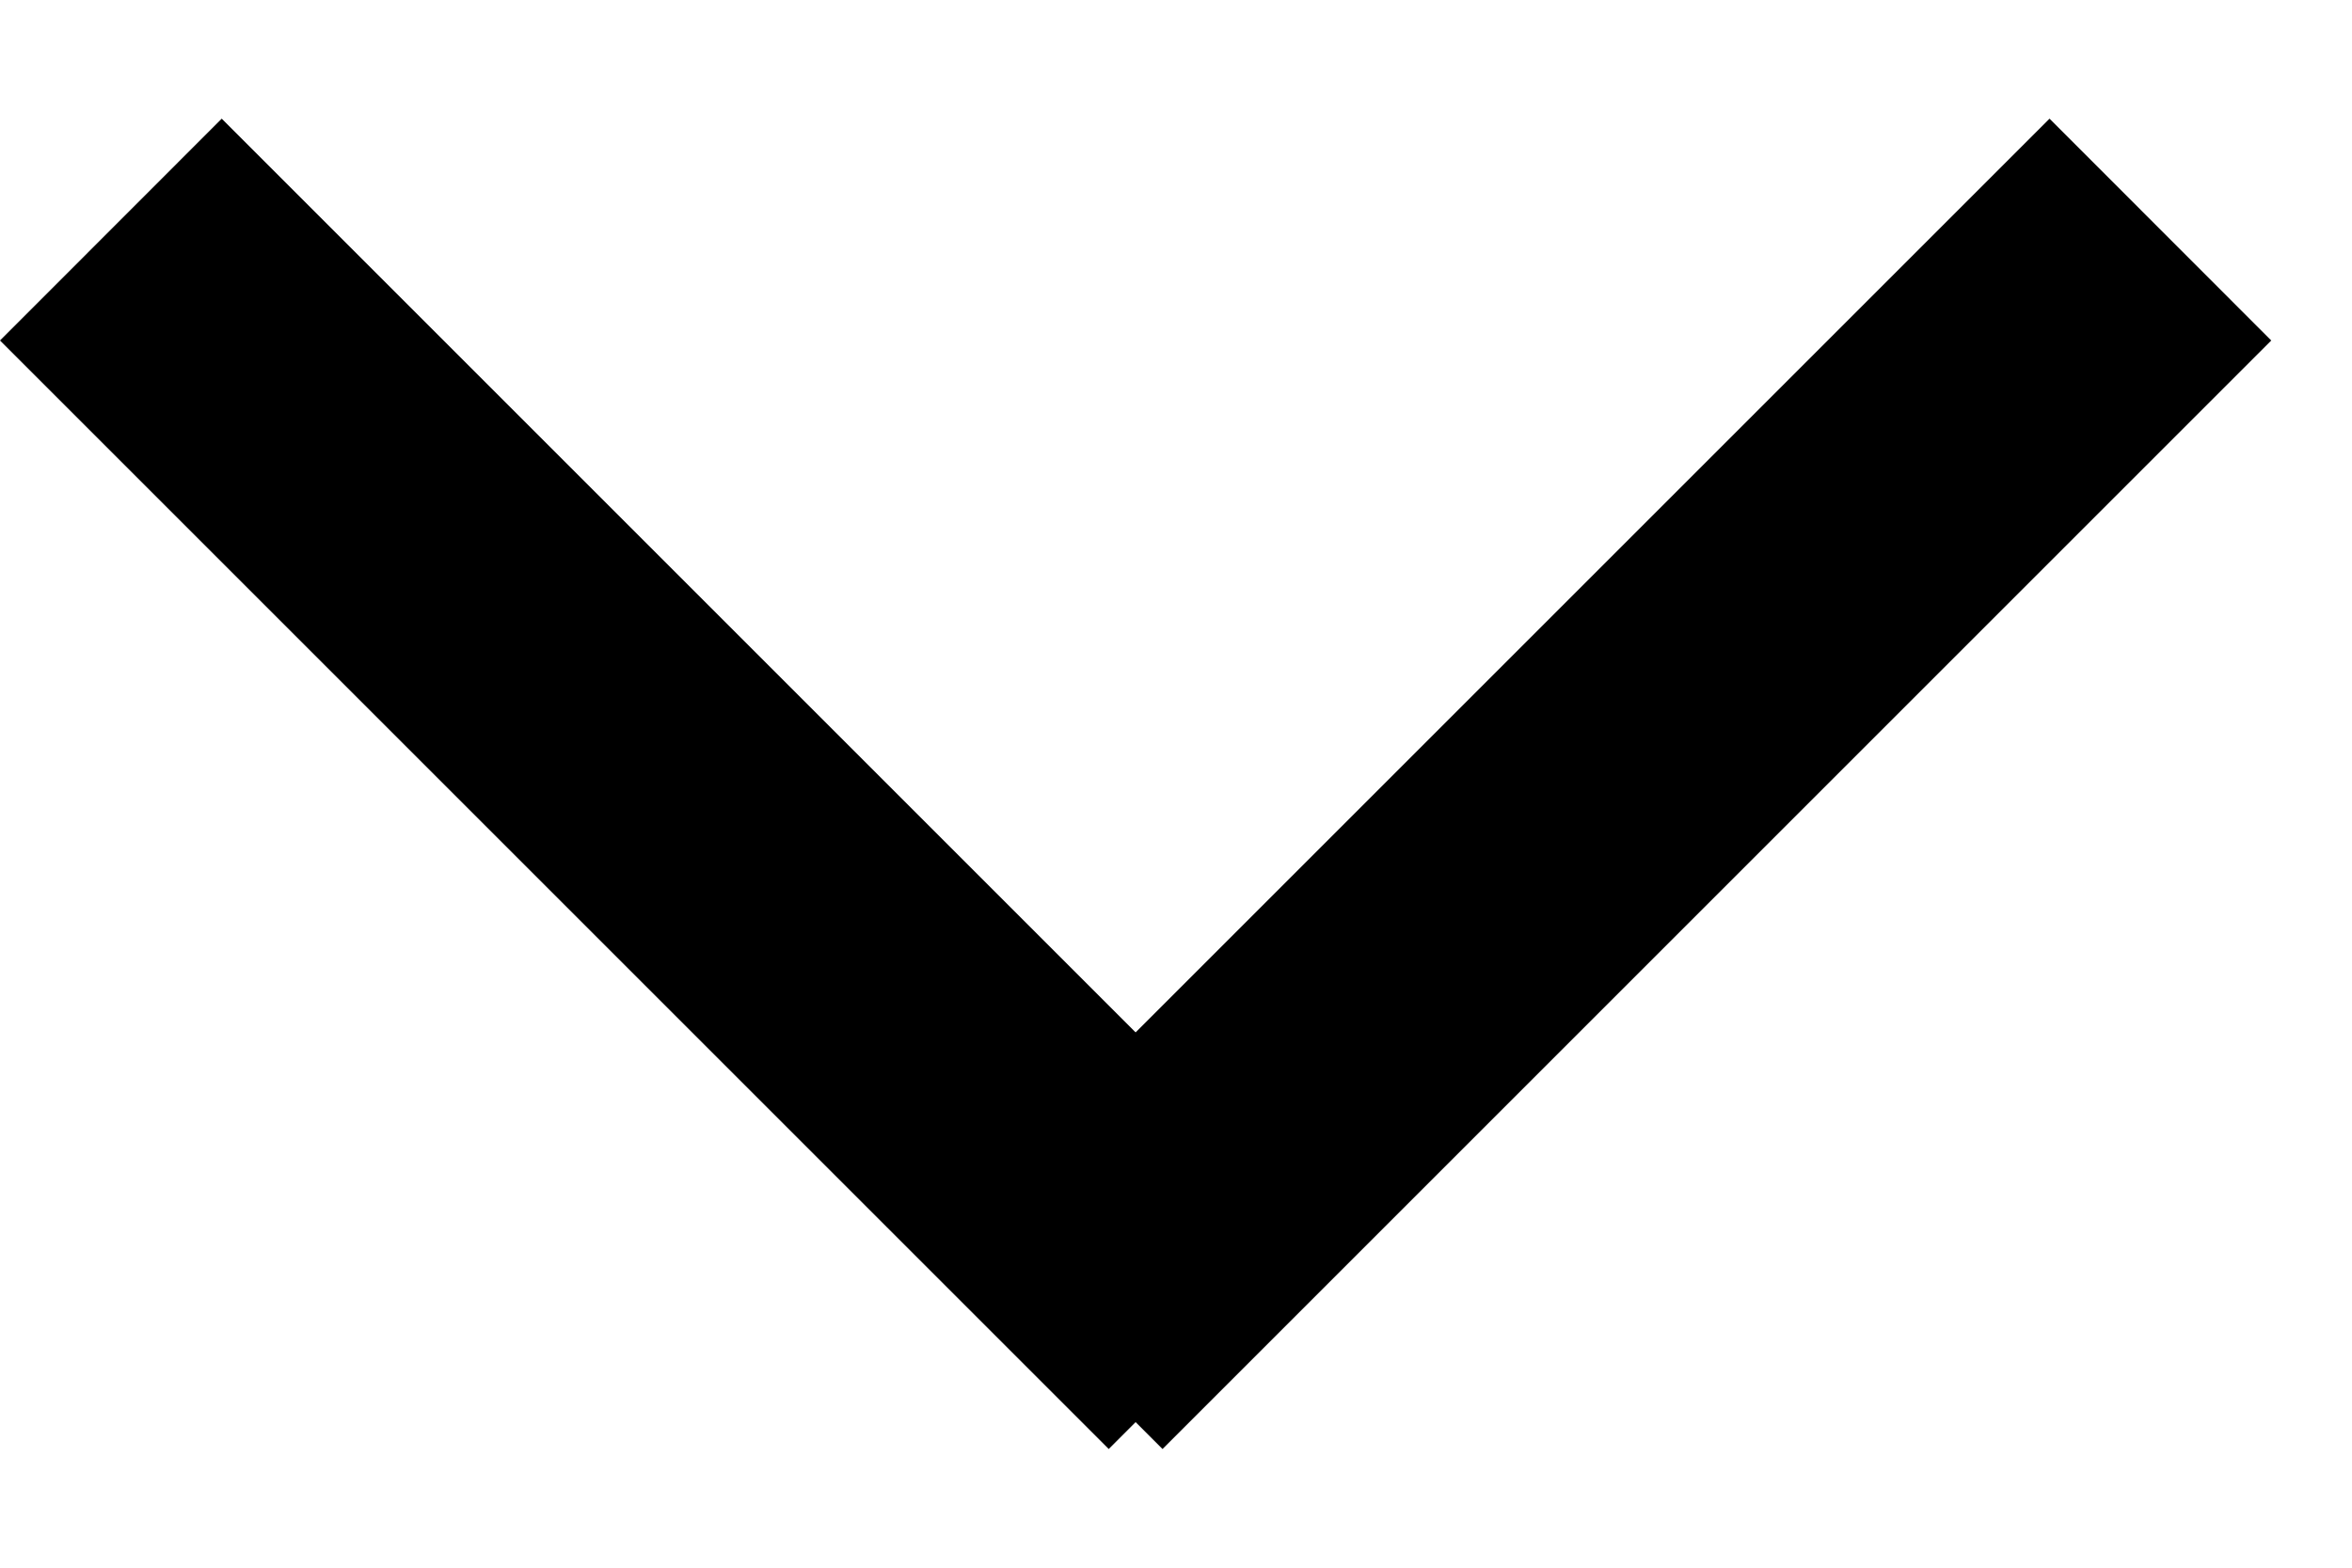 <svg width="15" height="10" viewBox="0 0 15 10" fill="none" xmlns="http://www.w3.org/2000/svg">
<path d="M1.414 0.757L8.485 7.828L7.071 9.243L0 2.172L1.414 0.757Z" fill="black"/>
<path d="M13.071 0.757L6 7.828L7.414 9.243L14.485 2.172L13.071 0.757Z" fill="black"/>
</svg>
